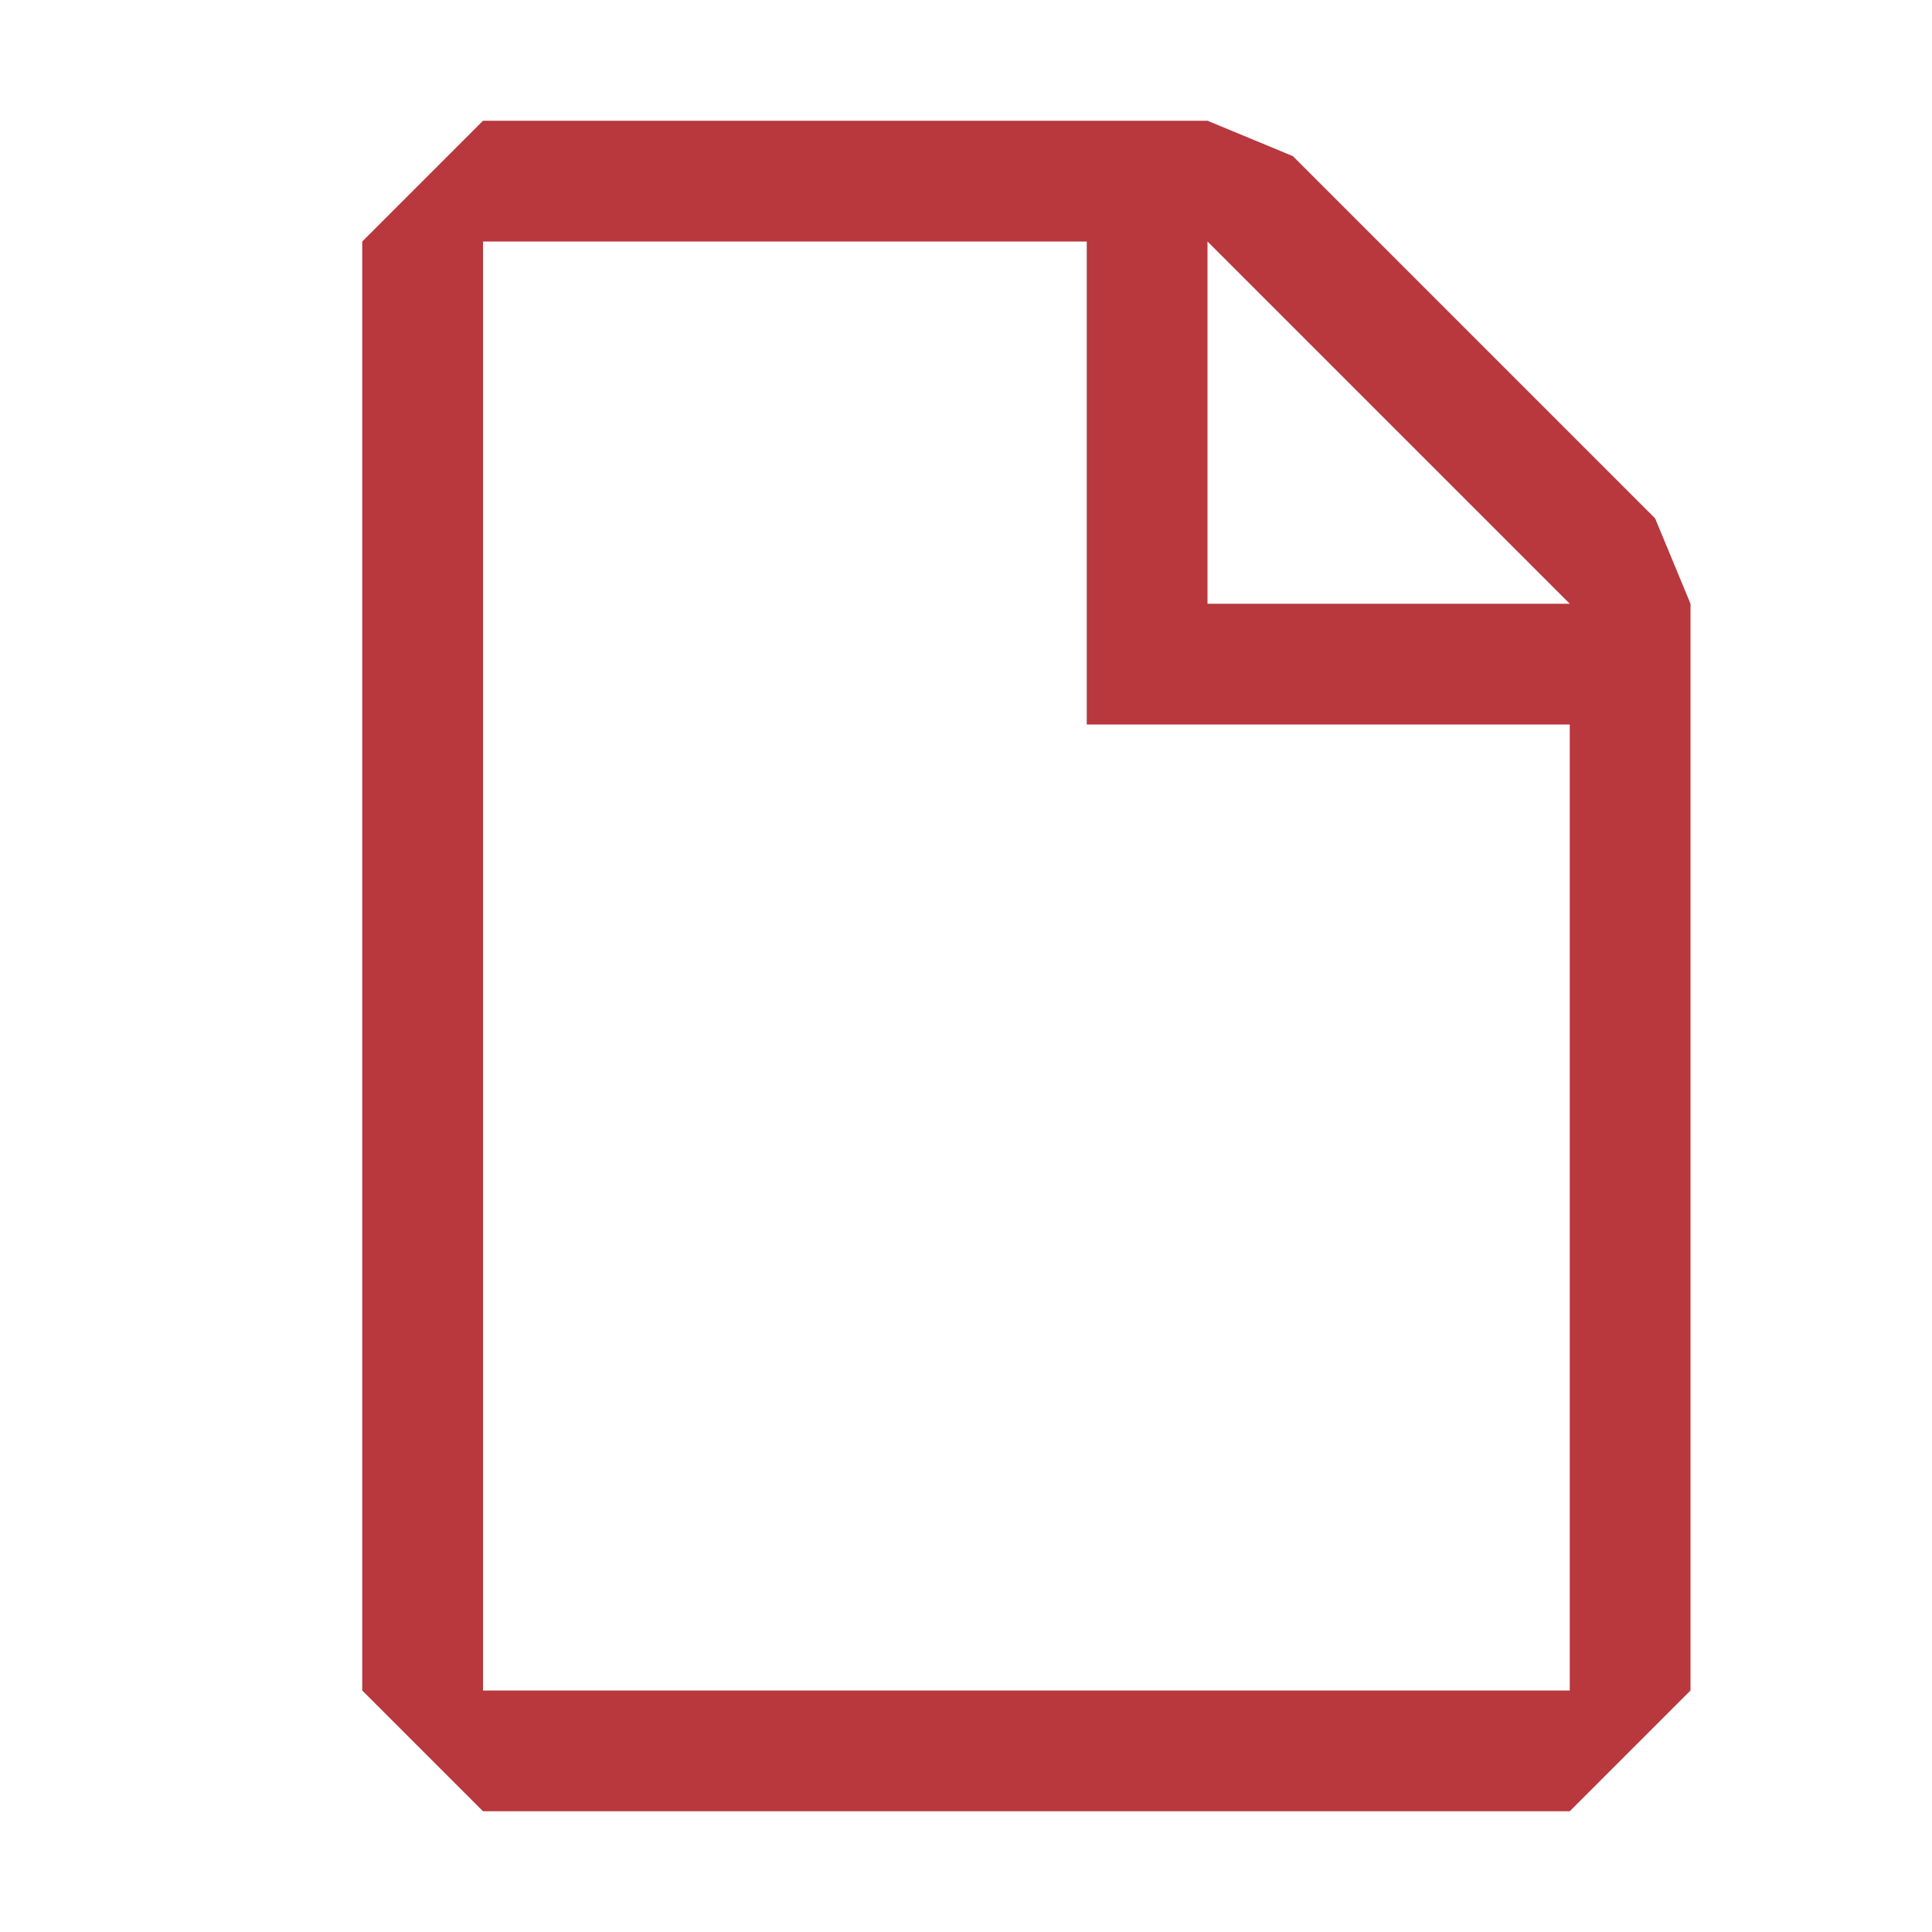 <svg width="16" height="16" viewBox="0 0 16 16" fill="none" xmlns="http://www.w3.org/2000/svg"><path fill="#b8383d" fill-rule="evenodd" clip-rule="evenodd" d="M4 1L3 2V14L4 15H13L14 14V5L13.707 4.293L10.707 1.293L10 1H4ZM4 14V2L9 2V6H13V14H4ZM13 5L10 2V5L13 5Z"/></svg>